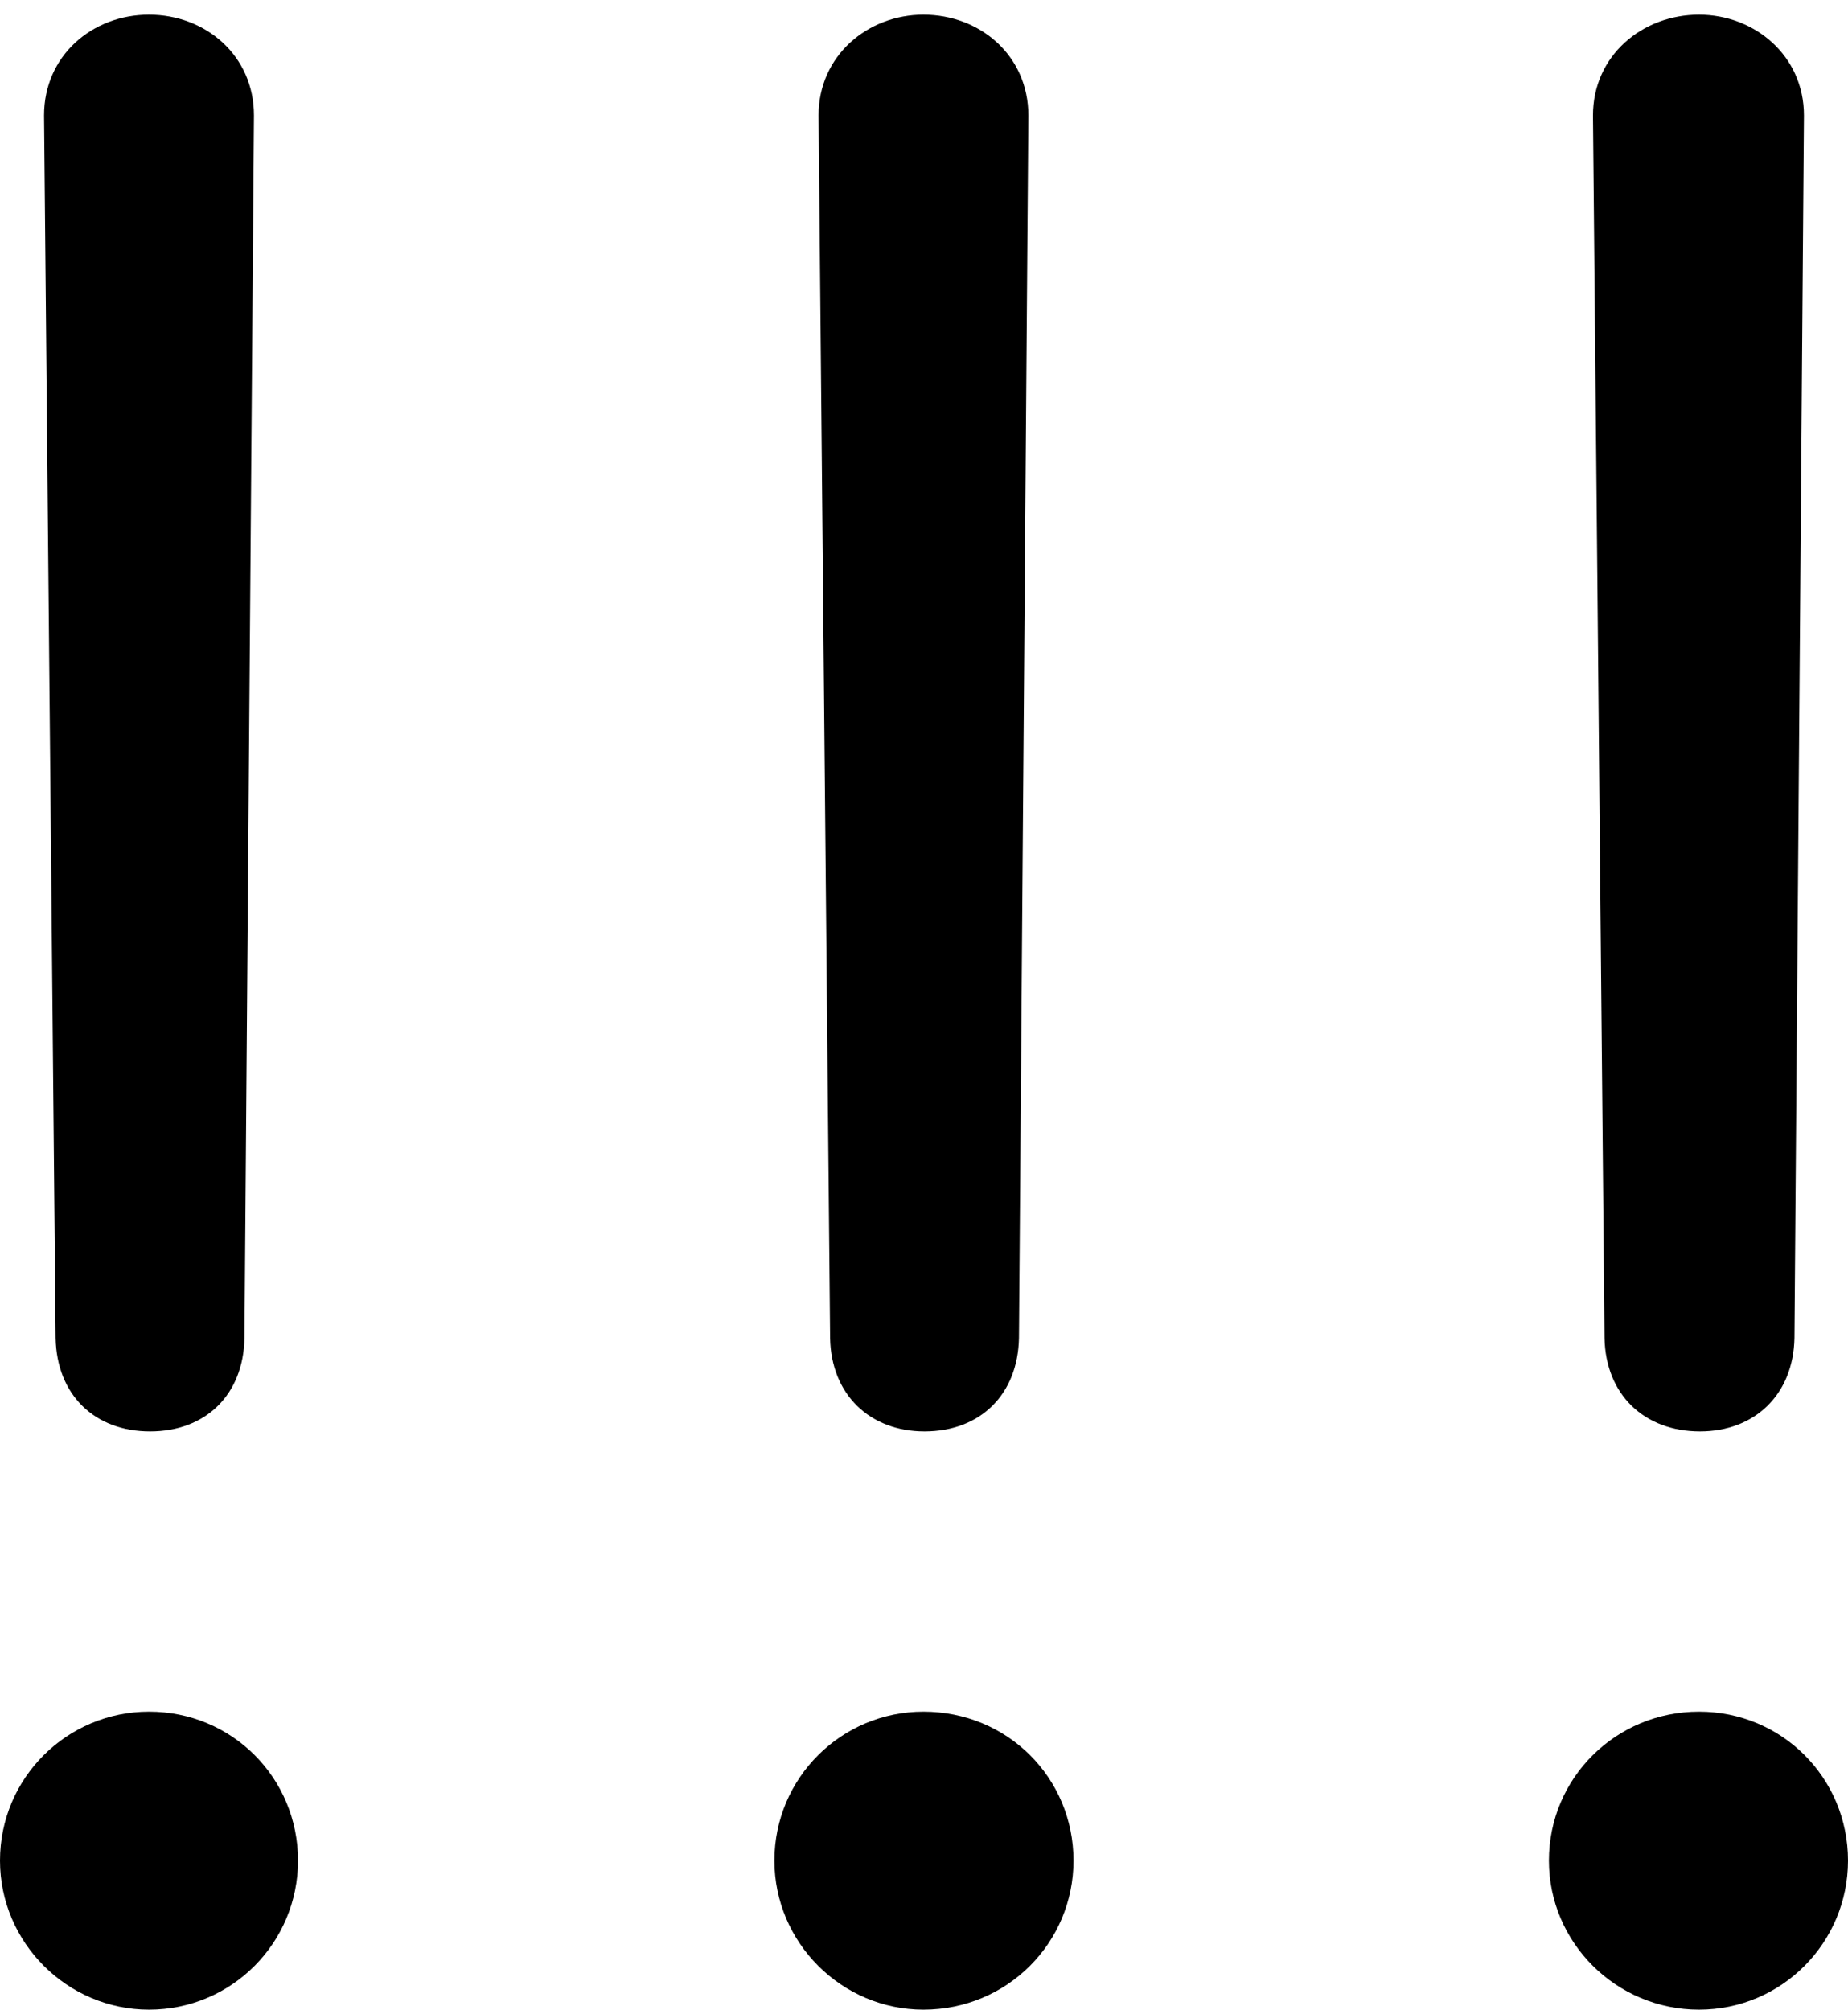 <?xml version="1.0" encoding="UTF-8"?>

<!--
  - Copyright (c) 2023. Compose Cupertino project and open source contributors.
  -
  -  Licensed under the Apache License, Version 2.0 (the "License");
  -  you may not use this file except in compliance with the License.
  -  You may obtain a copy of the License at
  -
  -      http://www.apache.org/licenses/LICENSE-2.0
  -
  -  Unless required by applicable law or agreed to in writing, software
  -  distributed under the License is distributed on an "AS IS" BASIS,
  -  WITHOUT WARRANTIES OR CONDITIONS OF ANY KIND, either express or implied.
  -  See the License for the specific language governing permissions and
  -  limitations under the License.
  -
  -->

<svg version="1.1" xmlns="http://www.w3.org/2000/svg" xmlns:xlink="http://www.w3.org/1999/xlink" width="20.637" height="22.441">
  <path d="M1.676 15.984C2.297 15.984 2.719 15.574 2.73 14.941L2.836 1.289C2.836 1.289 2.836 1.289 2.836 1.289C2.836 0.621 2.297 0.164 1.664 0.164C1.031 0.164 0.492 0.621 0.492 1.289C0.492 1.289 0.492 1.289 0.492 1.289L0.621 14.941C0.633 15.574 1.055 15.984 1.676 15.984ZM1.664 22.441C2.59 22.441 3.328 21.691 3.328 20.777C3.328 19.852 2.59 19.113 1.664 19.113C0.75 19.113 0 19.852 0 20.777C0 21.691 0.75 22.441 1.664 22.441ZM10.324 15.984C10.945 15.984 11.367 15.574 11.379 14.941L11.484 1.289C11.484 1.289 11.484 1.289 11.484 1.289C11.484 0.621 10.945 0.164 10.312 0.164C9.691 0.164 9.141 0.621 9.141 1.289C9.141 1.289 9.141 1.289 9.141 1.289L9.27 14.941C9.281 15.574 9.715 15.984 10.324 15.984ZM10.312 22.441C11.25 22.441 11.988 21.691 11.988 20.777C11.988 19.852 11.25 19.113 10.312 19.113C9.398 19.113 8.648 19.852 8.648 20.777C8.648 21.691 9.398 22.441 10.312 22.441ZM18.984 15.984C19.594 15.984 20.027 15.574 20.039 14.941L20.145 1.289C20.145 1.289 20.145 1.289 20.145 1.289C20.145 0.621 19.594 0.164 18.973 0.164C18.34 0.164 17.789 0.621 17.789 1.289C17.789 1.289 17.789 1.289 17.789 1.289L17.918 14.941C17.93 15.574 18.363 15.984 18.984 15.984ZM18.973 22.441C19.898 22.441 20.637 21.691 20.637 20.777C20.637 19.852 19.898 19.113 18.973 19.113C18.047 19.113 17.297 19.852 17.297 20.777C17.297 21.691 18.047 22.441 18.973 22.441Z" fill="#000000"/>
</svg>
